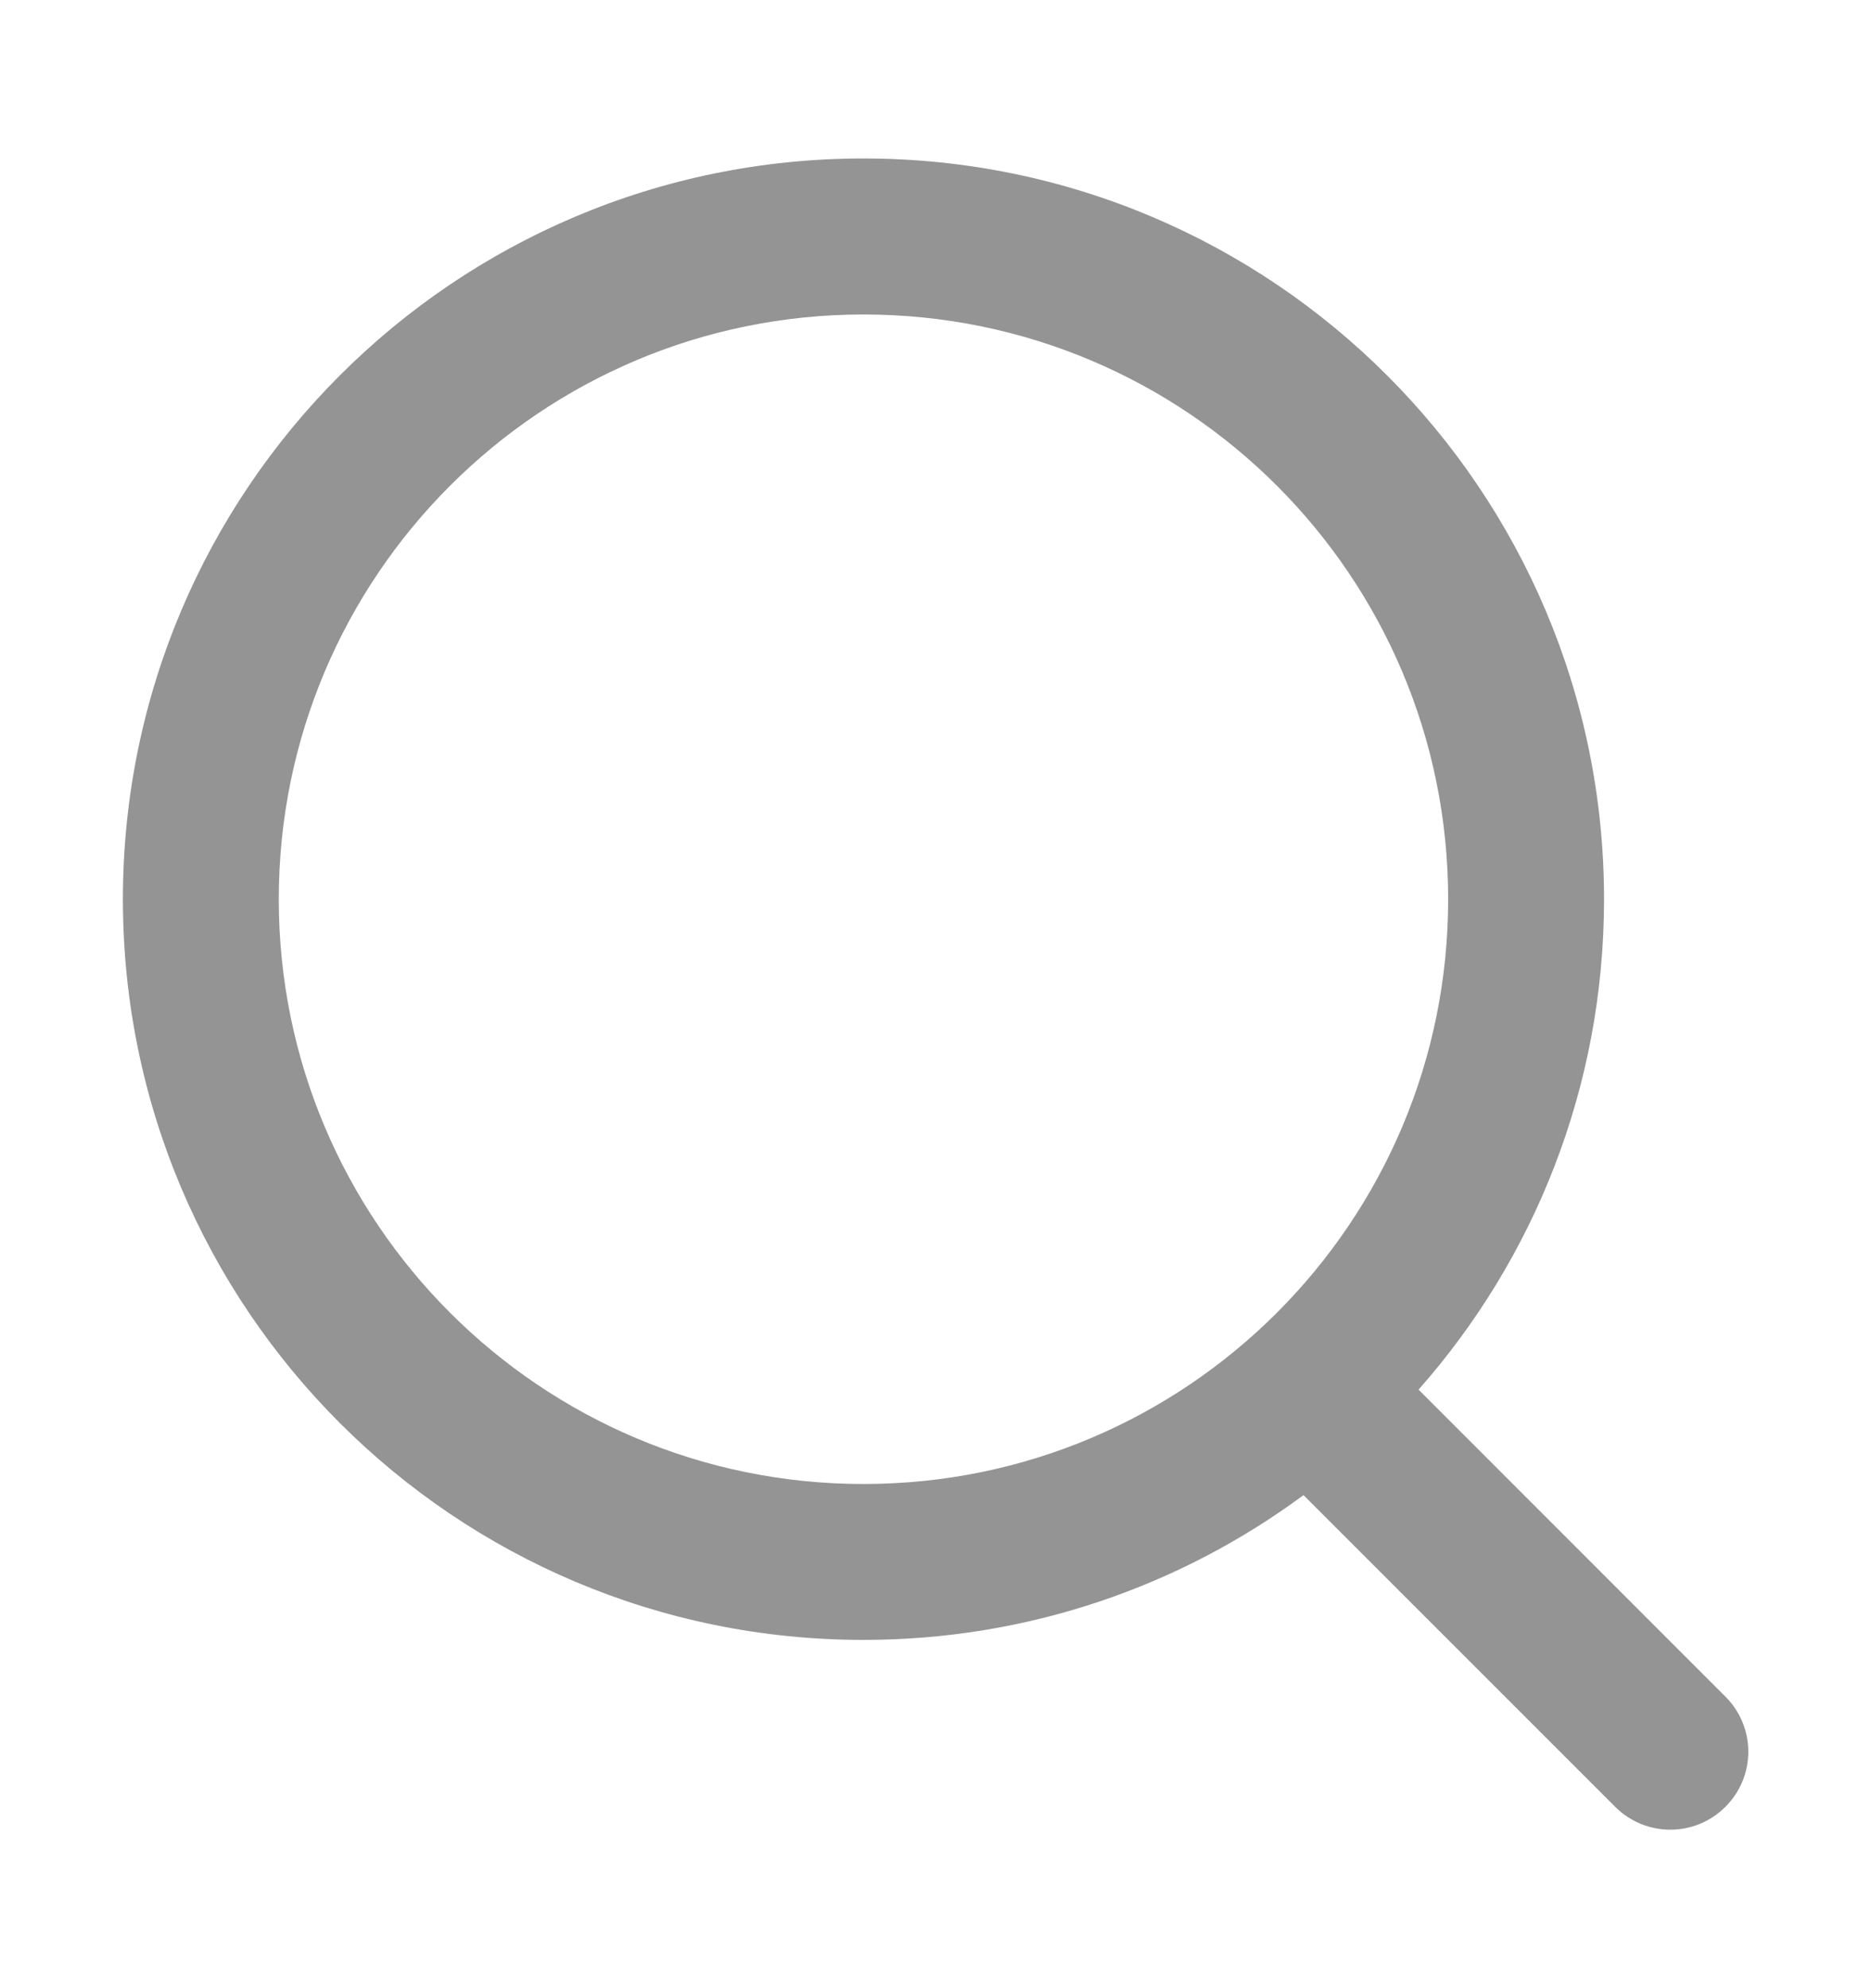 <svg width="16" height="17" viewBox="0 0 16 17" fill="none" xmlns="http://www.w3.org/2000/svg">
<path fill-rule="evenodd" clip-rule="evenodd" d="M12.384 7.689C12.384 10.45 10.146 12.689 7.384 12.689C4.623 12.689 2.384 10.45 2.384 7.689C2.384 4.927 4.623 2.689 7.384 2.689C10.146 2.689 12.384 4.927 12.384 7.689ZM11.147 12.784C10.095 13.562 8.793 14.022 7.384 14.022C3.886 14.022 1.051 11.187 1.051 7.689C1.051 4.191 3.886 1.355 7.384 1.355C10.882 1.355 13.717 4.191 13.717 7.689C13.717 9.297 13.118 10.765 12.131 11.882L14.755 14.507C15.016 14.767 15.016 15.189 14.755 15.449C14.495 15.71 14.073 15.71 13.812 15.449L11.147 12.784Z" fill="#949494"/>
</svg>
